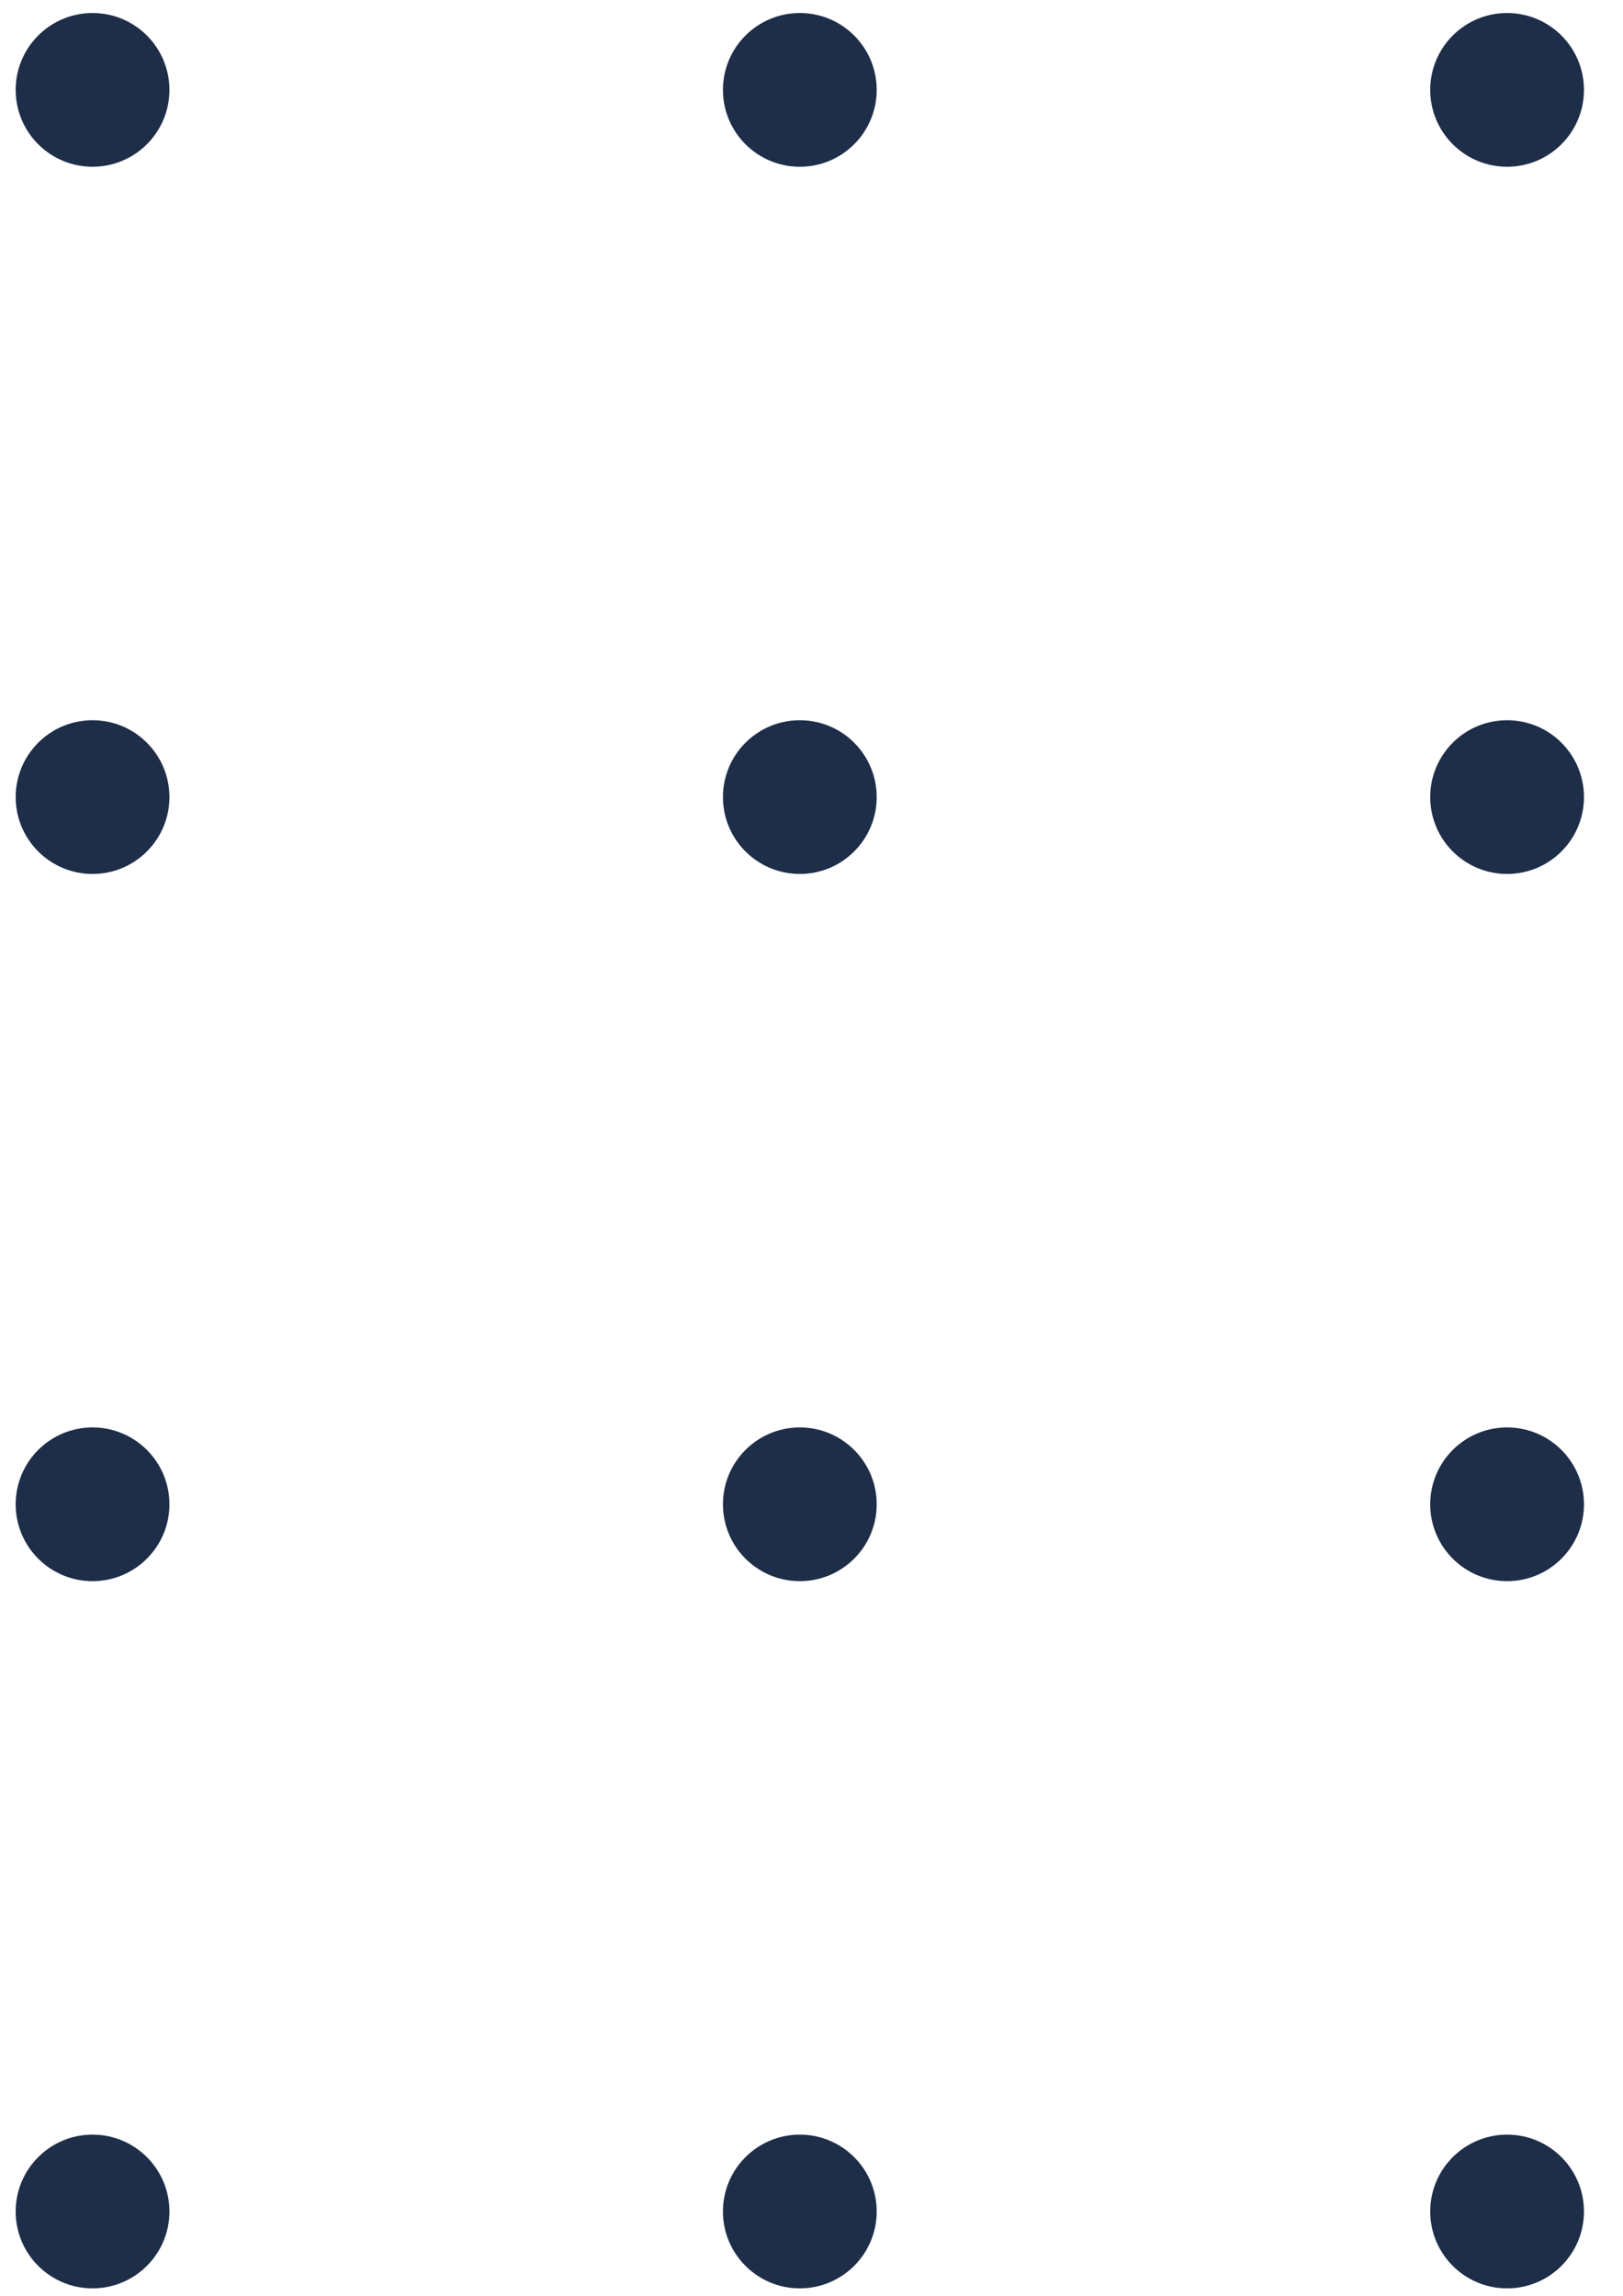 <svg width="41" height="58" viewBox="0 0 41 58" fill="none" xmlns="http://www.w3.org/2000/svg">
<circle cx="2.338" cy="2.271" r="1.942" fill="#1E2D48"/>
<circle cx="2.338" cy="20.138" r="1.942" fill="#1E2D48"/>
<circle cx="2.338" cy="38.005" r="1.942" fill="#1E2D48"/>
<circle cx="2.338" cy="55.872" r="1.942" fill="#1E2D48"/>
<circle cx="20.205" cy="2.271" r="1.942" fill="#1E2D48"/>
<circle cx="20.205" cy="20.138" r="1.942" fill="#1E2D48"/>
<circle cx="20.205" cy="38.005" r="1.942" fill="#1E2D48"/>
<circle cx="20.205" cy="55.872" r="1.942" fill="#1E2D48"/>
<circle cx="38.072" cy="2.271" r="1.942" fill="#1E2D48"/>
<circle cx="38.072" cy="20.138" r="1.942" fill="#1E2D48"/>
<circle cx="38.072" cy="38.005" r="1.942" fill="#1E2D48"/>
<circle cx="38.072" cy="55.872" r="1.942" fill="#1E2D48"/>
</svg>
